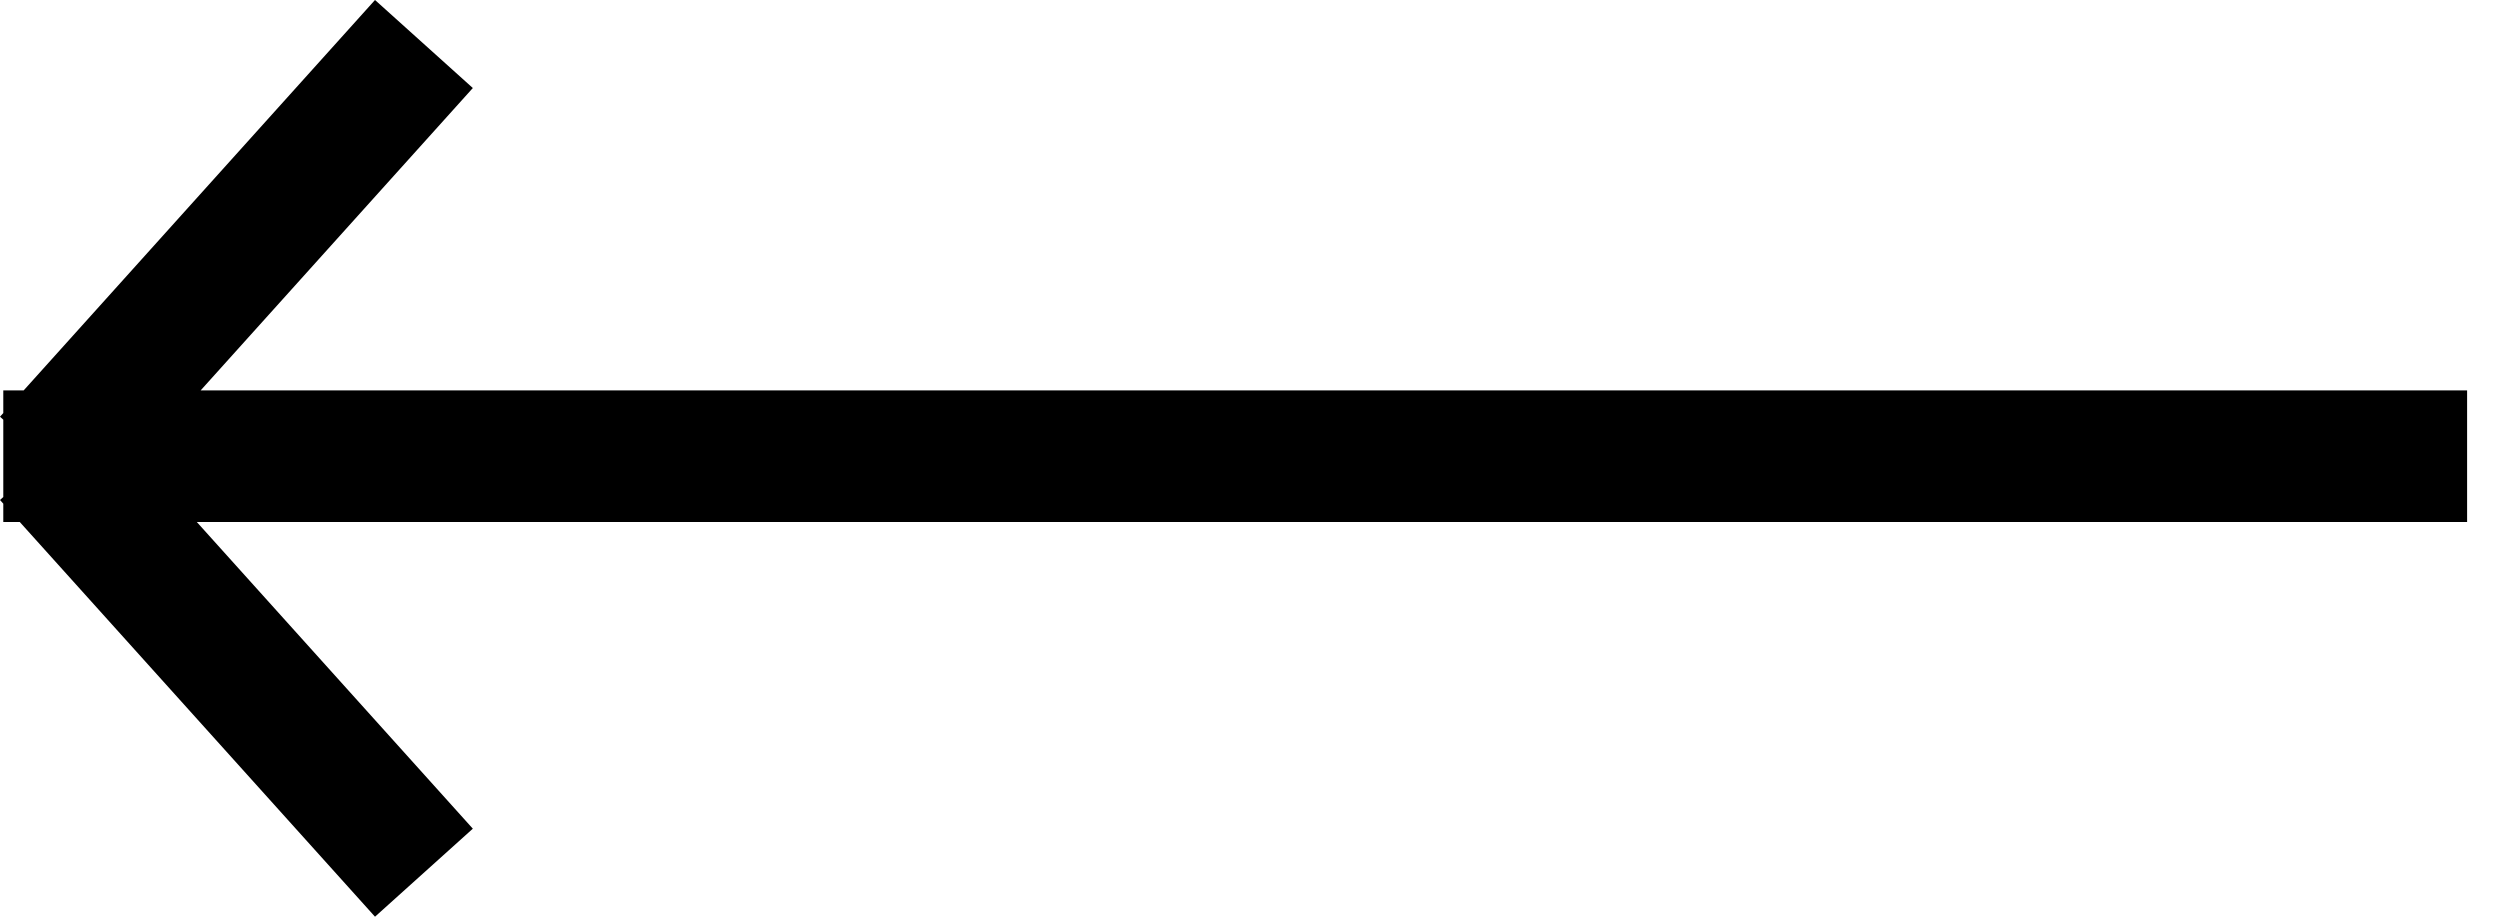 <svg width="38" height="14" viewBox="0 0 38 14" fill="none" xmlns="http://www.w3.org/2000/svg">
<path fill-rule="evenodd" clip-rule="evenodd" d="M0.3 7.934L5.7 13.934L7.187 12.596L2.991 7.934L37.5 7.934L37.5 5.934L3.05 5.934L7.187 1.338L5.7 0L0.36 5.934L0.05 5.934L0.05 6.278L-4.12973e-05 6.334L0.05 6.379L0.05 7.555L-4.1408e-05 7.6L0.05 7.656L0.05 7.934L0.3 7.934Z" fill="black"/>
</svg>

